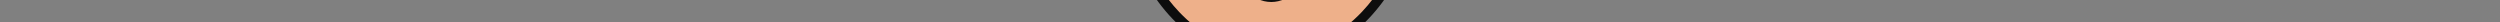 <?xml version="1.0" encoding="UTF-8"?>
<svg class="person" viewBox="0 70 224.88 2">
<rect x="0" y="70" width="224.88" height="2" fill="#808080" stroke="none"/>
<defs>
<clipPath id="clip1">
  <path d="M 115 185 L 132 185 L 132 202.453 L 115 202.453 Z M 115 185 "/>
</clipPath>
<clipPath id="clip2">
  <path d="M 97 185 L 113 185 L 113 202.453 L 97 202.453 Z M 97 185 "/>
</clipPath>
</defs>
<g id="surface1">
<path style=" stroke:none;fill-rule:evenodd;fill:rgb(78.04%,21.57%,63.919%);fill-opacity:1;" d="M 143.289 97.578 C 143.008 97.121 139.547 91.863 137.195 87.891 C 135.75 85.449 134.973 83.523 134.867 83.414 C 134.188 82.738 130.605 80.406 130.605 80.406 C 130.629 80.379 123.227 76.602 122.586 76.281 C 120.109 80.555 117.434 83.629 114.207 86.738 C 110.977 83.629 107.809 80.645 105.824 76.281 C 104.473 76.898 95.258 80.844 94.164 82.645 C 93.117 84.367 91.008 88.824 91.008 88.824 C 91.008 88.824 91.949 89.992 91.797 91.102 C 91.645 92.207 90.504 93.434 90.504 93.434 L 90.297 99.547 C 92.309 100.977 93.387 102.652 94.512 104.797 L 93.566 106.867 L 95.426 107.402 L 98.223 99.547 C 98.281 99.836 99.906 104.406 100.598 107.098 C 100.895 108.535 99.902 118.258 98.816 121.758 C 97.305 125.984 95.934 129.254 95.66 133.809 L 97.297 134.945 C 97.297 134.945 96.871 141.871 97.238 145.27 C 97.605 148.672 98.406 153.281 98.652 154.551 C 98.898 155.82 99.227 157.664 98.734 159.469 C 98.242 161.273 97.094 166.23 97.871 169.059 C 98.652 171.887 100.332 177.012 100.742 178.816 C 101.25 181.055 102.016 183.656 102.137 186.152 C 102.137 186.152 104.492 187.441 107.383 187.137 C 110.27 186.828 111.973 185.742 112.098 185.168 C 112.098 185.168 111.973 174.758 111.77 168.484 C 111.562 162.215 112.055 152.379 112.711 147.336 C 112.797 146.68 113.785 140.195 114.207 139.824 C 114.625 140.195 115.613 146.68 115.699 147.336 C 116.355 152.379 116.848 162.215 116.641 168.484 C 116.438 174.758 116.312 185.168 116.312 185.168 C 116.438 185.742 118.141 186.828 121.027 187.137 C 123.918 187.441 126.273 186.152 126.273 186.152 L 126.316 185.789 C 126.316 185.789 127.258 180.617 127.668 178.816 C 128.078 177.012 129.758 171.887 130.539 169.059 C 131.316 166.23 130.168 161.273 129.676 159.469 C 129.184 157.664 129.512 155.82 129.758 154.551 C 130.004 153.281 131.031 146.598 131.398 143.195 C 131.566 141.664 131.523 139.84 131.43 138.297 C 130.641 138.52 127.43 137.887 126.629 137.535 C 125.992 137.551 125.898 138.094 125.281 138.234 C 124.422 138.43 123.023 138.32 123.027 137.051 C 121.188 136.848 118.73 136.59 116.957 136.281 C 116.23 136.156 115.707 136.195 115.449 135.398 C 115.336 135.055 115.449 134.602 115.484 134.258 C 116.02 128.996 116.871 121.98 117.531 116.922 C 117.555 116.406 117.992 116.055 118.438 116.039 C 118.559 116.031 128.402 117.281 128.652 117.355 C 127.98 113.941 127.379 110.828 127.773 107.406 C 127.844 106.781 130.121 100.641 130.344 98.059 L 132.793 103.828 C 136.5 103.508 140.68 101.668 143.289 97.578 "/>
<path style=" stroke:none;fill-rule:evenodd;fill:rgb(96.86%,59.999%,81.96%);fill-opacity:1;" d="M 122.07 77.367 C 122.07 77.367 130.953 81.91 132.219 82.98 C 133.082 83.711 133.938 84.648 134.352 85.73 C 135.379 88.395 142.617 98.695 142.617 98.695 L 143.453 97.578 L 136.402 86.68 C 136.402 86.68 135.227 83.422 133.277 81.934 C 132.719 81.469 122.832 76.391 122.832 76.391 L 122.07 77.367 "/>
<path style=" stroke:none;fill-rule:evenodd;fill:rgb(96.86%,59.999%,81.96%);fill-opacity:1;" d="M 106.391 77.43 C 106.391 77.43 98.277 81.516 97.93 81.66 C 97.254 81.945 96.172 82.5 95.66 83.312 C 94.879 84.543 91.93 91.469 91.93 91.469 L 91.504 88.574 L 94.512 82.172 L 105.824 76.281 L 106.391 77.43 "/>
<path style=" stroke:none;fill-rule:evenodd;fill:rgb(59.61%,70.979%,78.429%);fill-opacity:1;" d="M 103.406 186.672 C 103.406 186.672 105.457 187.488 107.383 187.137 C 109.309 186.785 110.855 186.059 110.855 186.059 C 110.855 186.059 111.719 189.895 112.18 193.344 C 112.641 196.797 112.238 200.477 107.566 201.461 C 102.895 202.445 94.969 201.461 98.363 196.297 C 98.363 196.297 101.387 192.547 102.094 190.918 C 102.801 189.285 103.406 186.672 103.406 186.672 "/>
<path style=" stroke:none;fill-rule:evenodd;fill:rgb(59.61%,70.979%,78.429%);fill-opacity:1;" d="M 124.922 186.672 C 124.922 186.672 122.871 187.488 120.945 187.137 C 119.02 186.785 117.473 186.059 117.473 186.059 C 117.473 186.059 116.609 189.895 116.148 193.344 C 115.691 196.797 116.09 200.477 120.762 201.461 C 125.434 202.445 133.359 201.461 129.969 196.297 C 129.969 196.297 126.941 192.547 126.234 190.918 C 125.527 189.285 124.922 186.672 124.922 186.672 "/>
<path style=" stroke:none;fill-rule:evenodd;fill:rgb(93.329%,69.019%,54.12%);fill-opacity:1;" d="M 119.379 74.312 L 122.691 76.441 C 122.691 76.441 117.281 84.691 114.145 86.68 C 114.145 86.68 107.805 80.801 105.824 76.281 L 109.043 74.129 C 109.043 74.129 111.871 75.543 114.145 75.422 C 116.422 75.297 119.379 74.312 119.379 74.312 "/>
<path style=" stroke:none;fill-rule:evenodd;fill:rgb(93.329%,69.019%,54.12%);fill-opacity:1;" d="M 113.418 75.41 C 113.418 75.41 120.031 75.781 123.383 70.809 L 126.996 64.414 C 126.996 64.414 129.891 62.699 130.605 59.93 C 131.32 57.16 131.277 53.668 128.43 56.109 C 128.43 56.109 126.789 53.203 124.523 51.676 C 122.262 50.152 116.477 47.977 114.531 45.598 C 112.59 43.223 110.535 39.453 110.535 39.453 C 110.535 39.453 109.27 42.652 107.094 45.273 C 104.922 47.898 101.734 52.078 101.234 53.43 C 100.734 54.785 100.48 56.258 100.48 56.258 C 100.48 56.258 99.145 54.684 97.793 55.656 C 96.438 56.629 97.496 61.875 101.578 64.375 C 101.578 64.375 103.012 73.578 113.418 75.41 "/>
<path style=" stroke:none;fill-rule:evenodd;fill:rgb(24.309%,19.22%,17.65%);fill-opacity:1;" d="M 100.531 55.984 C 100.531 55.984 101.516 52.633 102.73 50.953 C 103.945 49.277 106.871 45.711 107.703 44.496 C 108.531 43.285 110.703 39.453 110.703 39.453 C 110.703 39.453 112.211 43.91 115.02 46 C 117.824 48.09 122.16 50.301 123.219 50.906 C 124.277 51.516 127.562 55.094 127.562 55.094 L 128.008 56.484 C 128.008 56.484 128.871 55.156 129.641 55.273 C 130.41 55.395 130.746 55.273 130.746 55.273 L 130.992 53.035 C 130.992 53.035 131.801 46.832 129.699 43.266 C 127.602 39.699 127.762 39.93 127.07 37.879 C 126.379 35.824 125.215 29.434 119.863 25.988 C 114.516 22.547 110.426 27.578 109.441 29.957 C 109.441 29.957 106.062 26.328 101.695 29.371 C 97.328 32.414 97.605 41.113 98.191 44.125 C 98.191 44.125 97.203 48.613 97.234 50.859 C 97.27 53.102 97.82 55.746 97.82 55.746 C 97.82 55.746 98.496 54.867 99.207 55.273 C 99.91 55.684 100.48 56.625 100.48 56.625 L 100.531 55.984 "/>
<path style=" stroke:none;fill-rule:evenodd;fill:rgb(75.69%,80.389%,82.75%);fill-opacity:1;" d="M 123 97.105 L 123.594 97.383 L 122.383 100.742 L 122.281 102.391 C 122.281 102.391 121.688 104.625 120.695 105.211 C 119.699 105.793 118.438 105.508 118.09 104.41 C 117.742 103.312 117.539 101.871 117.988 100.781 C 118.438 99.695 119.668 98.41 120.305 98.387 C 120.941 98.363 121.176 98.609 121.379 98.805 C 121.586 99 122.004 99.555 122.004 99.555 L 123 97.105 "/>
<path style=" stroke:none;fill-rule:evenodd;fill:rgb(29.41%,34.509%,38.82%);fill-opacity:1;" d="M 123.121 96.562 L 122.883 97.105 L 123.551 97.301 C 123.551 97.301 124.219 95.453 124.395 94.625 C 124.566 93.793 125.336 90.484 125.441 88.992 C 125.551 87.504 125.566 83.477 125.352 81.984 C 125.137 80.492 124.75 78.434 124.75 78.434 C 124.75 78.434 124.258 76.805 124.246 76.867 C 124.23 76.926 123.77 77.234 123.77 77.234 L 124.781 82.109 C 124.781 82.109 124.859 85.289 124.812 87.18 C 124.766 89.07 123.969 94.508 123.121 96.562 "/>
<path style=" stroke:none;fill-rule:evenodd;fill:rgb(75.69%,80.389%,82.75%);fill-opacity:1;" d="M 107.219 92.031 L 106.656 92.758 C 106.656 92.758 108.039 94.797 108.613 96.102 C 109.188 97.402 109.762 100.281 109.719 101.758 C 109.68 103.23 109.176 105.23 109.176 105.23 L 109.055 105.727 L 108.664 106.891 L 107.402 106.664 L 107.289 107.52 L 109.176 107.832 C 109.176 107.832 109.473 107.281 109.68 106.707 C 109.883 106.133 110.262 105.027 110.395 104.082 C 110.527 103.141 110.691 100.945 110.438 99.547 C 110.18 98.148 109.738 96.211 108.797 94.48 C 107.855 92.75 107.219 92.031 107.219 92.031 "/>
<path style=" stroke:none;fill-rule:evenodd;fill:rgb(75.69%,80.389%,82.75%);fill-opacity:1;" d="M 111.062 105.289 L 111.695 105.918 L 110.363 107.34 L 109.441 106.84 C 109.441 106.84 106.973 105.105 106.051 103.969 C 105.129 102.832 103.734 100.793 103.016 98.609 C 102.301 96.43 102.402 93.621 102.402 93.621 L 103.191 93.793 C 103.191 93.793 103.289 96.02 103.707 97.617 C 104.125 99.215 105.086 101.562 106.305 103.016 C 107.527 104.473 109.094 105.504 109.094 105.504 L 110.098 106.246 L 111.062 105.289 "/>
<path style=" stroke:none;fill-rule:evenodd;fill:rgb(29.41%,34.509%,38.82%);fill-opacity:1;" d="M 111.695 105.918 L 111.062 105.289 C 111.062 105.289 111.215 105.148 111.246 104.941 C 111.277 104.738 111.285 104.594 111.379 104.473 C 111.473 104.348 111.75 104.258 112.023 104.391 C 112.301 104.523 112.527 104.617 112.66 104.883 C 112.793 105.148 112.969 105.254 112.875 105.363 C 112.781 105.477 112.125 105.727 112.125 105.727 L 111.695 105.918 "/>
<path style=" stroke:none;fill-rule:evenodd;fill:rgb(29.41%,34.509%,38.82%);fill-opacity:1;" d="M 107.402 106.664 L 107.289 107.52 L 106.727 107.691 L 106.129 107.832 C 106.129 107.832 105.969 108 105.906 107.559 C 105.844 107.117 106.004 106.574 106.129 106.398 C 106.254 106.223 106.398 106.113 106.5 106.145 C 106.605 106.172 106.984 106.324 106.984 106.324 C 106.984 106.324 107.242 106.637 107.402 106.664 "/>
<path style=" stroke:none;fill-rule:evenodd;fill:rgb(29.41%,34.509%,38.82%);fill-opacity:1;" d="M 106.574 92.727 C 106.574 92.727 106.902 92.691 106.941 92.512 C 106.984 92.336 107.137 92.031 107.137 92.031 C 107.137 92.031 107.188 91.887 106.758 91.406 C 106.328 90.926 105.547 90.34 105.281 90.258 C 105.016 90.176 104.207 90.035 104.207 90.035 C 104.207 90.035 104.094 88.465 103.941 87.309 C 103.785 86.148 103.898 82.727 104.062 81.445 C 104.227 80.164 104.809 78.34 104.809 78.34 L 105.824 76.566 C 105.824 76.566 105.512 76.441 105.406 76.441 C 105.301 76.441 104.688 76.898 104.688 76.898 C 104.688 76.898 103.734 79.211 103.457 80.801 C 103.18 82.391 102.988 86.047 103.121 87.758 C 103.254 89.469 103.344 90.32 103.344 90.32 C 103.344 90.32 102.27 91.57 102.277 92.484 C 102.289 93.395 102.277 93.516 102.277 93.516 C 102.277 93.516 103.359 93.973 103.367 93.621 C 103.375 93.273 103.293 92.195 103.559 91.766 C 103.828 91.336 103.816 91.234 104.184 91.129 C 104.555 91.027 105.242 91.387 105.609 91.734 C 105.98 92.082 106.574 92.727 106.574 92.727 "/>
<path style=" stroke:none;fill-rule:evenodd;fill:rgb(93.329%,69.019%,54.12%);fill-opacity:1;" d="M 141.66 99.934 C 141.66 99.934 140.184 101.707 138.273 102.492 C 136.363 103.277 134.062 103.828 134.062 103.828 L 136.242 110.766 C 136.242 110.766 134.547 116.047 134.062 118.051 C 133.574 120.059 131.73 126.516 131.73 126.516 C 131.73 126.516 129.043 126.727 128.418 126.516 C 127.793 126.297 126.75 125.938 126.012 126.609 C 125.273 127.281 123.828 127.957 123.828 127.957 L 121.43 128.543 C 121.43 128.543 120.723 129.25 121.277 129.926 C 121.832 130.602 122.629 130.879 123.09 130.848 C 123.551 130.816 126.441 130.172 126.441 130.172 C 126.441 130.172 125.297 133.094 124.965 133.43 C 124.629 133.77 123.211 136.145 123.156 136.809 C 123.098 137.473 123.781 138.488 124.414 138.316 C 125.051 138.148 126.512 137.527 126.512 137.527 C 126.512 137.527 132.535 139.23 133.227 137.527 C 133.914 135.828 135.941 130.109 136.711 128.664 C 137.48 127.219 145.531 115.785 145.164 112.496 C 144.797 109.207 141.66 99.934 141.66 99.934 "/>
<path style=" stroke:none;fill-rule:evenodd;fill:rgb(83.919%,57.249%,29.799%);fill-opacity:1;" d="M 133.902 119.078 L 132.488 118.941 C 132.488 118.941 132.734 118.008 132.223 117.754 C 131.711 117.496 118.266 116.062 118.266 116.062 C 118.266 116.062 117.609 115.906 117.426 117.059 C 117.242 118.215 115.293 134.281 115.293 134.344 C 115.293 134.402 114.918 136.137 116.23 136.309 C 117.543 136.48 123.164 137.09 123.164 137.09 C 123.164 137.09 123.203 136.086 124.129 134.793 C 125.051 133.504 126.605 130.266 126.484 130.078 C 126.359 129.895 123.941 130.488 123.328 130.672 C 122.711 130.859 121.277 129.957 121.258 129.648 C 121.238 129.344 121.031 128.707 121.523 128.48 C 122.016 128.254 123.27 128.18 123.715 127.984 C 124.164 127.793 125.961 126.551 126.469 126.328 C 126.977 126.102 127.551 126.062 127.918 126.125 C 128.285 126.188 131.781 126.332 131.781 126.332 L 133.902 119.078 "/>
<path style=" stroke:none;fill-rule:evenodd;fill:rgb(83.919%,57.249%,29.799%);fill-opacity:1;" d="M 142.184 120.078 C 142.184 120.078 144.5 120.387 144.766 120.836 C 145.031 121.289 145.148 121.699 145.07 122.461 C 144.969 123.312 143.062 138.336 143.062 138.336 C 143.062 138.336 143.027 139.168 142.277 139.242 C 141.527 139.316 132.434 138.137 132.434 138.137 C 132.434 138.137 134.477 134.191 135.074 132.641 C 135.672 131.086 135.871 129.996 136.199 129.344 C 136.527 128.688 142.184 120.078 142.184 120.078 "/>
<path style=" stroke:none;fill-rule:evenodd;fill:rgb(73.329%,46.669%,22.35%);fill-opacity:1;" d="M 132.285 119.078 L 129.98 126.25 C 129.98 126.25 131.605 127.004 131.73 126.516 C 131.852 126.023 133.902 119.402 133.902 119.402 L 132.285 119.078 "/>
<path style=" stroke:none;fill-rule:evenodd;fill:rgb(73.329%,46.669%,22.35%);fill-opacity:1;" d="M 121.34 130.508 C 121.34 130.508 121.648 132.355 122.816 132.324 C 123.984 132.293 123.828 132.324 123.828 132.324 C 123.828 132.324 121.73 135.266 121.43 136.867 L 123.121 136.965 C 123.121 136.965 124.266 134.758 124.957 133.438 C 125.652 132.113 126.258 130.539 126.352 130.355 C 126.441 130.172 126.629 130.297 126.441 130.172 C 126.254 130.047 124.219 130.5 123.93 130.707 C 123.645 130.91 121.34 130.508 121.34 130.508 "/>
<path style=" stroke:none;fill-rule:evenodd;fill:rgb(93.329%,69.019%,54.12%);fill-opacity:1;" d="M 90.297 99.547 C 90.297 99.547 92.203 100.492 93.027 102.055 C 93.848 103.621 94.512 104.797 94.512 104.797 C 94.512 104.797 90.414 112.34 88.723 114.031 C 87.031 115.723 85.465 117.812 84.418 117.414 C 83.375 117.016 81.805 116.645 80.484 110.773 C 79.164 104.902 80.883 93.039 81.469 91.809 C 82.051 90.578 82.609 90.234 83.16 89.805 C 83.711 89.379 83.891 89 83.902 88.992 C 83.918 88.988 83.988 83.293 83.988 83.293 C 83.988 83.293 83.957 81.922 85.281 81.562 C 86.602 81.199 87.461 80.984 87.906 82.152 C 88.352 83.32 88.016 87.594 88.016 87.594 L 90.297 88.516 C 90.297 88.516 91.531 88.883 91.582 89.41 C 91.629 89.938 91.848 90.961 91.773 91.234 C 91.699 91.508 90.691 93.219 90.691 93.219 C 90.691 93.219 90.395 97.777 90.344 98.234 C 90.289 98.691 90.297 99.547 90.297 99.547 "/>
<path style=" stroke:none;fill-rule:evenodd;fill:rgb(96.86%,59.999%,81.96%);fill-opacity:1;" d="M 129.684 138.227 C 129.738 140.875 129.699 147.004 128.531 153.629 C 128.531 153.629 127.363 157.379 128.227 160.637 C 129.086 163.895 129.457 167.234 129.086 169.375 C 128.719 171.52 125.145 180.031 124.965 186.473 L 126.273 186.152 C 126.273 186.152 127.035 179.246 128.605 175.5 C 130.18 171.758 130.883 168.387 130.789 167.309 C 130.691 166.23 129.332 159.836 129.395 157.07 C 129.457 154.305 131.289 145.062 131.398 143.195 C 131.461 142.121 131.355 139.969 131.258 138.34 C 130.746 138.438 130.207 138.363 129.684 138.227 "/>
<path style=" stroke:none;fill-rule:evenodd;fill:rgb(96.86%,59.999%,81.96%);fill-opacity:1;" d="M 98.637 136.844 C 98.637 136.844 98.184 144.793 99.742 153.629 C 99.742 153.629 100.91 157.379 100.051 160.637 C 99.191 163.895 98.82 167.234 99.191 169.375 C 99.559 171.52 103.133 180.031 103.312 186.473 L 102 186.152 C 102 186.152 101.242 179.246 99.668 175.5 C 98.098 171.758 97.391 168.387 97.488 167.309 C 97.582 166.23 98.941 159.836 98.883 157.07 C 98.82 154.305 96.984 145.062 96.879 143.195 C 96.77 141.332 97.16 136.227 97.16 136.227 L 98.637 136.844 "/>
<path style=" stroke:none;fill-rule:evenodd;fill:rgb(45.099%,36.859%,32.549%);fill-opacity:1;" d="M 98.684 55.18 C 98.684 55.18 95.766 36.199 112.18 32.262 C 112.18 32.262 103.941 31.461 98.684 42.652 C 98.684 42.652 95.945 47.629 97.82 55.746 L 98.684 55.18 "/>
<path style=" stroke:none;fill-rule:evenodd;fill:rgb(45.099%,36.859%,32.549%);fill-opacity:1;" d="M 111.227 35.117 C 111.227 35.117 110.57 41.559 105.777 46.898 C 100.988 52.242 100.43 55.836 100.43 55.836 L 100.238 55.586 C 100.238 55.586 99.758 52.691 102.914 48.637 C 106.07 44.578 109.457 41.605 111.227 35.117 "/>
<path style=" stroke:none;fill-rule:evenodd;fill:rgb(45.099%,36.859%,32.549%);fill-opacity:1;" d="M 110.211 34.246 C 110.211 34.246 101.156 41.508 99.758 51.258 C 99.758 51.258 99.074 41.902 110.211 34.246 "/>
<path style=" stroke:none;fill-rule:evenodd;fill:rgb(45.099%,36.859%,32.549%);fill-opacity:1;" d="M 99.23 41.547 C 99.23 41.547 98.77 38.766 100.211 33.879 C 101.656 28.992 105.348 28.434 105.348 28.434 C 105.348 28.434 103.145 27.598 101.098 29.844 C 99.055 32.094 98.246 35.773 98.246 35.773 L 97.875 39.453 L 98.258 43.629 L 99.23 41.547 "/>
<path style=" stroke:none;fill-rule:evenodd;fill:rgb(45.099%,36.859%,32.549%);fill-opacity:1;" d="M 117.867 32.633 C 117.867 32.633 132.262 37.836 129.445 55.273 L 130.746 55.273 C 130.746 55.273 135.117 38.234 117.867 32.633 "/>
<path style=" stroke:none;fill-rule:evenodd;fill:rgb(45.099%,36.859%,32.549%);fill-opacity:1;" d="M 112.18 35.641 C 112.18 35.641 113.734 42.156 119.258 45.598 C 124.781 49.043 127.746 52.363 127.746 52.363 C 127.746 52.363 125.977 49.625 120.418 45.477 C 114.859 41.328 112.734 37.73 112.18 35.641 "/>
<path style=" stroke:none;fill-rule:evenodd;fill:rgb(45.099%,36.859%,32.549%);fill-opacity:1;" d="M 115.457 33.922 C 115.457 33.922 126.91 36.91 128.52 51.676 C 128.52 51.676 122.988 42.836 116.723 38.039 C 116.723 38.039 122.969 41.422 127.562 48.984 C 127.562 48.984 123.844 36.934 115.457 33.922 "/>
<path style=" stroke:none;fill-rule:evenodd;fill:rgb(45.099%,36.859%,32.549%);fill-opacity:1;" d="M 109.352 32.25 C 109.352 32.25 109.516 26.789 115.457 25.25 C 115.457 25.25 118.793 24.965 120.992 27.426 C 120.992 27.426 112.031 23 110.52 32.25 L 109.352 32.25 "/>
<path style=" stroke:none;fill-rule:evenodd;fill:rgb(45.099%,36.859%,32.549%);fill-opacity:1;" d="M 114.762 29.188 C 114.762 29.188 119.863 26.973 125.152 34.719 C 125.152 34.719 121.043 25.527 114.762 29.188 "/>
<path style=" stroke:none;fill-rule:evenodd;fill:rgb(45.099%,36.859%,32.549%);fill-opacity:1;" d="M 106.203 30.168 C 106.203 30.168 101.82 30.047 100.48 37.117 C 100.48 37.117 100.656 29.371 106.203 30.168 "/>
<path style=" stroke:none;fill-rule:evenodd;fill:rgb(70.589%,45.49%,35.289%);fill-opacity:1;" d="M 100.828 56.828 C 100.828 56.828 102.629 51.793 105.824 49.289 C 109.023 46.789 111.082 42.816 111.445 41.586 L 110.535 39.453 C 110.535 39.453 107.734 45.148 105.281 47.648 C 102.832 50.152 100.5 52.395 100.828 56.828 "/>
<path style=" stroke:none;fill-rule:evenodd;fill:rgb(70.589%,45.49%,35.289%);fill-opacity:1;" d="M 109.68 43.266 C 109.68 43.266 111.484 46.25 115.133 48.141 C 118.777 50.027 125.652 52.105 127.262 55.016 C 127.262 55.016 125.414 51.836 120.992 49.578 C 116.566 47.316 113.543 45.008 112.262 42.754 C 110.98 40.5 110.535 39.453 110.535 39.453 L 109.68 43.266 "/>
<path style=" stroke:none;fill-rule:evenodd;fill:rgb(70.589%,45.49%,35.289%);fill-opacity:1;" d="M 120.965 75.648 C 116.949 78.352 111.41 78.352 107.395 75.648 L 109.281 74.129 C 114.133 75.957 114.223 75.957 119.074 74.129 L 120.965 75.648 "/>
<path style=" stroke:none;fill-rule:evenodd;fill:rgb(61.179%,9.409%,47.449%);fill-opacity:1;" d="M 107.195 106.59 C 107.406 106.723 107.621 106.719 107.859 106.73 C 108.125 106.746 108.406 106.758 108.648 106.867 C 108.707 106.676 108.785 106.492 108.867 106.312 C 108.691 106.234 108.531 106.129 108.387 106.004 C 108.031 106.094 107.672 106.203 107.305 106.324 C 107.195 106.363 107.082 106.395 106.969 106.426 C 107.055 106.477 107.133 106.547 107.195 106.59 "/>
<path style=" stroke:none;fill-rule:evenodd;fill:rgb(61.179%,9.409%,47.449%);fill-opacity:1;" d="M 112.527 105.586 C 112.254 105.625 112.016 105.801 111.766 105.895 C 111.312 106.367 110.82 106.82 110.34 107.32 C 110.129 107.258 109.98 107.094 109.617 107 C 109.551 106.98 109.332 107.629 109.176 107.809 C 108.879 107.871 107.969 107.586 107.379 107.613 C 106.941 107.668 106.34 107.918 105.977 107.703 C 105.637 107.508 105.82 106.945 105.945 106.605 C 104.23 106.766 102.121 106.367 100.277 105.422 C 101.289 108.398 100.703 111.582 100.324 114.566 C 100.324 114.566 103.301 109.422 112.953 109.422 L 115.312 109.422 C 124.965 109.422 127.941 114.566 127.941 114.566 C 127.434 110.547 127.207 107.43 128.418 105.184 C 125.969 106.598 122.914 106.988 120.965 106.324 C 118.004 105.32 115.312 105.383 115.312 105.383 L 112.953 105.383 C 112.926 105.43 112.609 105.57 112.527 105.586 "/>
<path style=" stroke:none;fill-rule:evenodd;fill:rgb(61.179%,9.409%,47.449%);fill-opacity:1;" d="M 110.918 105.516 C 110.602 105.555 110.258 105.602 109.891 105.668 C 109.891 105.688 109.887 105.711 109.879 105.73 C 109.836 105.84 109.805 105.957 109.777 106.078 C 110.238 106.289 110.586 105.891 110.918 105.516 "/>
<path style=" stroke:none;fill-rule:evenodd;fill:rgb(70.589%,45.49%,35.289%);fill-opacity:1;" d="M 113.434 63.289 L 113.547 63.352 C 113.547 63.352 113.812 63.652 114.191 63.691 C 114.57 63.727 114.922 63.48 115.02 63.352 L 115.129 63.289 C 115.281 63.219 115.723 62.988 115.719 63.289 C 115.523 63.457 115.207 63.66 114.988 63.852 C 114.77 64.043 114.516 64.246 114.258 64.25 C 114.02 64.254 113.816 64.027 113.562 63.871 C 113.266 63.688 112.891 63.352 112.848 63.289 C 112.633 62.977 113.414 63.281 113.434 63.289 "/>
<path style=" stroke:none;fill-rule:evenodd;fill:rgb(5.099%,5.099%,5.099%);fill-opacity:1;" d="M 115.668 63 C 115.84 62.977 115.793 63.199 115.719 63.289 C 115.719 63.289 115.555 63.199 115.129 63.289 C 115.129 63.289 115.492 63.027 115.668 63 "/>
<path style=" stroke:none;fill-rule:evenodd;fill:rgb(5.099%,5.099%,5.099%);fill-opacity:1;" d="M 113.547 63.352 C 113.957 63.684 114.609 63.684 115.02 63.352 C 114.738 64.07 113.824 64.07 113.547 63.352 "/>
<path style=" stroke:none;fill-rule:evenodd;fill:rgb(5.099%,5.099%,5.099%);fill-opacity:1;" d="M 112.848 63.289 C 112.773 63.199 112.723 62.977 112.898 63 C 113.074 63.027 113.434 63.289 113.434 63.289 C 113.012 63.199 112.848 63.289 112.848 63.289 "/>
<path style=" stroke:none;fill-rule:evenodd;fill:rgb(61.179%,9.409%,47.449%);fill-opacity:1;" d="M 108.414 163.129 C 107.672 163.555 106.32 164.148 105.883 164.266 C 105.266 164.43 101.332 162.461 101.332 162.461 C 101.332 162.461 103.668 165.664 104.734 165.93 C 105.473 166.109 107.277 165.75 108.328 165.473 C 108.098 172.43 108.09 179.855 108.594 186.512 C 108.594 186.512 111.957 186.277 112.074 184.676 C 112.195 183.078 111.582 168.977 111.617 165.535 C 111.656 162.094 111.91 151.227 112.57 147.637 C 113.102 144.734 113.812 141.293 114.066 140.074 L 114.242 140.078 C 114.496 141.293 115.203 144.734 115.738 147.637 C 116.398 151.227 116.652 162.094 116.691 165.535 C 116.727 168.977 116.113 183.078 116.23 184.676 C 116.352 186.277 119.715 186.512 119.715 186.512 C 120.215 179.855 120.211 172.43 119.98 165.473 C 121.031 165.75 122.836 166.109 123.574 165.93 C 124.641 165.664 126.977 162.461 126.977 162.461 C 126.977 162.461 123.039 164.43 122.426 164.266 C 121.988 164.148 120.637 163.555 119.895 163.129 C 119.445 152.102 118.488 142.664 118.203 139.996 C 121.215 139.816 125.352 139.305 128.77 137.914 C 128.07 137.887 127.402 137.891 126.793 137.488 C 126.633 137.383 126.008 137.766 125.812 137.852 C 124.965 138.234 123.297 138.379 123.16 137.168 C 114.145 138.414 105.5 138.465 97.082 134.68 L 97.082 136.688 C 100.777 139.035 106.336 139.777 110.105 140 C 109.82 142.664 108.863 152.102 108.414 163.129 "/>
<path style=" stroke:none;fill-rule:evenodd;fill:rgb(41.959%,52.55%,56.47%);fill-opacity:1;" d="M 117.25 187.648 C 117.25 187.648 121.059 190.059 125.285 188.09 C 125.285 188.09 125.004 186.273 124.965 186.473 C 124.922 186.672 121.992 187.293 121.27 187.184 C 120.543 187.074 117.449 186.16 117.449 186.16 L 117.25 187.648 "/>
<path style=" stroke:none;fill-rule:evenodd;fill:rgb(41.959%,52.55%,56.47%);fill-opacity:1;" d="M 111.168 187.648 C 111.168 187.648 107.363 190.059 103.133 188.09 C 103.133 188.09 103.414 186.273 103.457 186.473 C 103.496 186.672 106.426 187.293 107.152 187.184 C 107.875 187.074 110.969 186.16 110.969 186.16 L 111.168 187.648 "/>
<path style=" stroke:none;fill-rule:evenodd;fill:rgb(96.86%,59.999%,81.96%);fill-opacity:1;" d="M 127.211 88.301 C 127.211 88.301 128.996 96.152 129.023 97.578 C 129.055 99 127.426 104.875 126.996 105.32 C 126.566 105.762 125.75 106.277 125.75 106.277 C 125.75 106.277 127.453 105.691 127.816 105.504 C 128.18 105.32 130.281 99 130.316 97.863 C 130.348 96.727 128.316 90.086 127.211 88.301 "/>
<path style=" stroke:none;fill-rule:evenodd;fill:rgb(96.86%,59.999%,81.96%);fill-opacity:1;" d="M 101.16 88.301 C 101.16 88.301 99.379 96.152 99.348 97.578 C 99.316 99 100.945 104.875 101.375 105.32 C 101.809 105.762 102.625 106.277 102.625 106.277 C 102.625 106.277 100.918 105.691 100.555 105.504 C 100.191 105.32 98.09 99 98.059 97.863 C 98.027 96.727 100.055 90.086 101.16 88.301 "/>
<path style=" stroke:none;fill-rule:evenodd;fill:rgb(61.179%,9.409%,47.449%);fill-opacity:1;" d="M 127.648 88.965 C 127.648 88.965 133.453 96.363 136.711 102.922 L 133.227 103.789 L 130.316 98.387 C 130.316 98.387 128.238 89.918 127.648 88.965 "/>
<path style=" stroke:none;fill-rule:evenodd;fill:rgb(61.179%,9.409%,47.449%);fill-opacity:1;" d="M 100.438 89.859 C 100.438 89.859 95.516 96.492 92.871 101.789 L 94.645 105.113 L 93.258 107.34 L 95.141 107.527 L 98.223 99.547 C 98.223 99.547 97.832 97.477 98.059 96.809 C 98.285 96.141 100.438 89.859 100.438 89.859 "/>
<path style=" stroke:none;fill-rule:evenodd;fill:rgb(70.589%,45.49%,35.289%);fill-opacity:1;" d="M 134.723 105.363 C 134.723 105.363 139.859 104.469 142.188 101.535 L 141.66 99.934 C 141.66 99.934 138.578 102.297 137.738 102.703 C 136.895 103.105 134.062 103.828 134.062 103.828 L 134.723 105.363 "/>
<path style=" stroke:none;fill-rule:evenodd;fill:rgb(70.589%,45.49%,35.289%);fill-opacity:1;" d="M 90.004 101.551 C 90.004 101.551 91.266 102.141 92.008 103.402 L 90.18 106.594 C 90.18 106.594 87.77 113.398 85.852 114.258 C 83.938 115.117 80.98 111.609 80.492 108.855 C 80.492 108.855 81.098 117.938 84.137 117.309 C 87.176 116.676 89.699 113.383 90.691 111.832 C 91.684 110.281 94.645 105.113 94.645 105.113 C 94.645 105.113 92.641 100.469 90.297 99.902 L 90.004 101.551 "/>
<path style=" stroke:none;fill-rule:evenodd;fill:rgb(70.589%,45.49%,35.289%);fill-opacity:1;" d="M 88.016 93.047 C 88.016 93.047 87.871 101.137 86.969 102.922 C 86.969 102.922 89.52 103.07 89.84 101.305 C 90.16 99.539 90.512 93.301 90.504 93.434 C 90.5 93.562 88.895 92.863 88.895 92.863 L 88.016 93.047 "/>
<path style=" stroke:none;fill-rule:evenodd;fill:rgb(5.099%,5.099%,5.099%);fill-opacity:1;" d="M 119.512 74.02 C 119.559 74.34 119.516 74.641 119.379 74.945 C 121.262 76.023 123.211 77.004 125.125 78.02 C 127.07 79.047 130.445 80.836 130.562 80.898 C 132.027 81.648 134.477 83.156 135.262 85.191 C 136.402 88.129 141.84 96.059 142.891 97.578 C 142.148 98.637 138.766 102.988 133.18 103.438 C 132.762 102.43 131.34 99.059 130.082 96.887 C 130.164 97.562 130.191 98.246 130.199 98.934 C 131.379 101.285 132.484 104.012 132.5 104.051 L 132.613 104.336 L 132.922 104.316 C 139.891 103.941 143.621 98.055 143.777 97.805 L 143.926 97.562 L 143.766 97.332 C 143.699 97.238 137.262 87.969 136.066 84.883 C 135.137 82.488 132.348 80.816 130.797 80.047 C 130.039 79.625 127.316 78.27 125.574 77.32 C 123.574 76.234 121.43 75.195 119.512 74.02 "/>
<g clip-path="url(#clip1)" clip-rule="nonzero">
<path style=" stroke:none;fill-rule:evenodd;fill:rgb(5.099%,5.099%,5.099%);fill-opacity:1;" d="M 128.367 193.211 C 126.328 190.543 125.562 187.82 125.281 186.375 C 125.078 186.465 124.852 186.512 124.617 186.496 C 124.543 186.488 124.496 186.484 124.469 186.477 C 124.441 186.484 124.43 186.488 124.422 186.488 C 124.707 188.012 125.5 190.875 127.684 193.734 C 129.227 195.762 130.824 198.043 130.164 199.402 C 129.609 200.551 127.469 201.172 123.801 201.25 C 120.602 201.312 118.617 200.77 117.559 199.535 C 115.742 197.414 116.492 193.168 117.625 186.738 C 117.664 186.508 117.707 186.273 117.746 186.035 C 117.633 186.02 117.52 186.004 117.406 185.984 C 117.227 185.953 117.062 185.887 116.918 185.789 C 116.867 186.059 116.82 186.328 116.777 186.59 C 115.602 193.258 114.824 197.664 116.906 200.094 C 118.082 201.469 120.121 202.113 123.301 202.113 C 123.469 202.113 123.641 202.113 123.816 202.109 C 127.953 202.023 130.215 201.281 130.941 199.777 C 131.809 197.973 130.219 195.645 128.367 193.211 "/>
</g>
<path style=" stroke:none;fill-rule:evenodd;fill:rgb(5.099%,5.099%,5.099%);fill-opacity:1;" d="M 124.332 200.293 C 118.613 200.293 116.297 199.273 115.797 196.523 L 116.281 196.438 C 116.66 198.516 118.141 199.801 124.332 199.801 C 129.922 199.801 130.352 197.727 130.355 197.707 L 130.84 197.77 C 130.828 197.871 130.441 200.293 124.332 200.293 "/>
<path style=" stroke:none;fill-rule:evenodd;fill:rgb(5.099%,5.099%,5.099%);fill-opacity:1;" d="M 123.105 76.277 C 123.016 76.426 122.906 76.602 122.785 76.793 C 121.43 78.957 118.367 83.543 114.797 86.883 C 114.582 87.082 114.367 87.277 114.152 87.465 C 113.934 87.277 113.719 87.082 113.508 86.883 C 110.254 83.84 107.418 79.758 105.914 77.422 C 105.672 77.043 105.43 76.66 105.195 76.277 C 105.48 76.211 105.75 76.078 105.969 75.879 C 106.059 76.031 106.164 76.199 106.281 76.387 C 107.648 78.547 110.691 83.074 114.152 86.301 C 117.609 83.074 120.656 78.547 122.02 76.387 C 122.137 76.199 122.246 76.031 122.336 75.879 C 122.555 76.078 122.82 76.211 123.105 76.277 "/>
<path style=" stroke:none;fill-rule:evenodd;fill:rgb(5.099%,5.099%,5.099%);fill-opacity:1;" d="M 119.102 74.438 L 118.734 78.434 C 118.734 78.434 119.66 76.129 119.781 74.129 L 119.102 74.438 "/>
<path style=" stroke:none;fill-rule:evenodd;fill:rgb(5.099%,5.099%,5.099%);fill-opacity:1;" d="M 114.598 139.613 C 116.129 145.066 116.941 154.016 117.016 166.266 C 117.07 175.508 116.66 183.617 116.578 185.172 C 117.305 185.574 119.645 186.789 121.379 186.789 C 123.07 186.789 125.105 186.125 125.852 185.859 C 125.781 182.992 127.891 176.219 129.168 172.109 C 129.523 170.973 129.801 170.074 129.91 169.648 C 130.383 167.793 130.07 162.676 129.328 160.207 C 128.566 157.668 129.293 154.543 129.32 154.41 C 130.727 148.324 130.887 142.301 130.773 138.309 C 131.059 138.402 131.391 138.363 131.629 138.195 C 131.75 142.246 131.594 148.395 130.16 154.605 C 130.152 154.637 129.457 157.645 130.152 159.961 C 130.605 161.461 130.898 163.824 130.977 165.953 C 130.984 166.242 130.992 166.527 130.992 166.809 C 131 168.059 130.922 169.164 130.742 169.863 C 130.629 170.309 130.348 171.215 129.988 172.363 C 128.766 176.305 126.48 183.645 126.727 186.109 L 126.758 186.434 L 126.457 186.551 C 126.414 186.57 126.008 186.727 125.398 186.922 C 125.152 186.996 124.871 187.078 124.566 187.16 C 123.621 187.414 122.453 187.648 121.379 187.648 C 120.156 187.648 118.727 187.145 117.637 186.66 C 117.34 186.527 117.066 186.398 116.832 186.281 C 116.301 186.016 115.953 185.809 115.914 185.785 L 115.688 185.648 L 115.703 185.391 C 115.723 185.066 117.391 155.504 114.152 141.355 C 110.91 155.504 112.578 185.066 112.602 185.391 L 112.613 185.648 L 112.391 185.785 C 112.348 185.809 112 186.016 111.473 186.277 C 111.238 186.398 110.965 186.527 110.668 186.66 C 109.574 187.145 108.148 187.648 106.922 187.648 C 105.852 187.648 104.684 187.414 103.738 187.16 C 103.434 187.078 103.152 186.996 102.902 186.922 C 102.297 186.727 101.891 186.57 101.848 186.551 L 101.543 186.434 L 101.574 186.109 C 101.824 183.645 99.539 176.305 98.312 172.363 C 97.957 171.215 97.676 170.309 97.559 169.863 C 97.383 169.16 97.301 168.059 97.312 166.809 C 97.312 166.527 97.32 166.242 97.328 165.953 C 97.402 163.824 97.699 161.461 98.148 159.961 C 98.844 157.645 98.148 154.637 98.145 154.605 C 96.242 146.371 96.586 138.25 96.844 134.977 C 96.852 134.871 96.859 134.773 96.867 134.68 C 96.996 134.785 97.133 134.875 97.297 134.945 C 97.426 135.02 97.559 135.074 97.695 135.117 C 97.688 135.211 97.68 135.312 97.676 135.418 C 97.426 138.848 97.172 146.578 98.98 154.41 C 99.012 154.543 99.734 157.668 98.973 160.207 C 98.234 162.676 97.918 167.793 98.395 169.648 C 98.504 170.074 98.781 170.973 99.137 172.109 C 100.414 176.219 102.52 182.992 102.453 185.859 C 103.195 186.125 105.23 186.789 106.922 186.789 C 108.656 186.789 111 185.574 111.727 185.172 C 111.641 183.617 111.234 175.508 111.289 166.266 C 111.363 154.016 112.172 145.066 113.703 139.613 C 113.836 139.133 113.984 138.648 114.148 138.18 C 114.152 138.16 114.496 139.246 114.598 139.613 "/>
<g clip-path="url(#clip2)" clip-rule="nonzero">
<path style=" stroke:none;fill-rule:evenodd;fill:rgb(5.099%,5.099%,5.099%);fill-opacity:1;" d="M 99.938 193.211 C 101.973 190.543 102.738 187.82 103.02 186.375 C 103.227 186.465 103.449 186.512 103.684 186.496 C 103.762 186.488 103.809 186.484 103.836 186.477 C 103.863 186.484 103.871 186.488 103.879 186.488 C 103.598 188.012 102.801 190.875 100.621 193.734 C 99.074 195.762 97.48 198.043 98.137 199.402 C 98.691 200.551 100.832 201.172 104.504 201.25 C 107.703 201.312 109.684 200.77 110.742 199.535 C 112.562 197.414 111.812 193.168 110.68 186.738 C 110.641 186.508 110.598 186.273 110.555 186.035 C 110.672 186.02 110.785 186.004 110.898 185.984 C 111.078 185.953 111.242 185.887 111.387 185.789 C 111.434 186.059 111.48 186.328 111.527 186.59 C 112.703 193.258 113.48 197.664 111.398 200.094 C 110.219 201.469 108.18 202.113 105.004 202.113 C 104.832 202.113 104.66 202.113 104.488 202.109 C 100.352 202.023 98.09 201.281 97.363 199.777 C 96.492 197.973 98.086 195.645 99.938 193.211 "/>
</g>
<path style=" stroke:none;fill-rule:evenodd;fill:rgb(5.099%,5.099%,5.099%);fill-opacity:1;" d="M 103.973 200.293 C 109.691 200.293 112.004 199.273 112.508 196.523 L 112.023 196.438 C 111.645 198.516 110.164 199.801 103.973 199.801 C 98.379 199.801 97.953 197.727 97.949 197.707 L 97.461 197.77 C 97.477 197.871 97.863 200.293 103.973 200.293 "/>
<path style=" stroke:none;fill-rule:evenodd;fill:rgb(5.099%,5.099%,5.099%);fill-opacity:1;" d="M 109.203 74.438 L 109.566 78.434 C 109.566 78.434 108.645 76.129 108.523 74.129 L 109.203 74.438 "/>
<path style=" stroke:none;fill-rule:evenodd;fill:rgb(5.099%,5.099%,5.099%);fill-opacity:1;" d="M 127.562 63.328 C 127.555 63.371 127.539 63.414 127.527 63.461 C 127.414 63.871 127.293 64.273 127.16 64.668 C 126.23 67.48 124.879 69.82 123.109 71.68 C 119.199 75.785 114.727 75.906 114.539 75.91 L 114.035 75.91 C 113.84 75.906 109.367 75.785 105.457 71.68 C 103.699 69.836 102.355 67.512 101.426 64.723 C 101.379 64.582 101.332 64.441 101.289 64.297 C 101.195 64 101.105 63.699 101.02 63.391 C 101.363 63.656 101.734 63.91 102.141 64.152 L 102.16 64.207 C 102.191 64.309 102.223 64.41 102.258 64.508 C 102.426 65.004 102.605 65.484 102.801 65.945 C 103.641 67.957 104.734 69.672 106.078 71.086 C 109.746 74.934 114 75.051 114.043 75.051 L 114.531 75.051 C 114.566 75.051 118.848 74.918 122.504 71.07 C 123.988 69.504 125.168 67.566 126.035 65.27 C 126.121 65.047 126.203 64.816 126.285 64.582 C 126.34 64.426 126.391 64.266 126.441 64.105 C 126.848 63.859 127.223 63.598 127.562 63.328 "/>
<path style=" stroke:none;fill-rule:evenodd;fill:rgb(5.099%,5.099%,5.099%);fill-opacity:1;" d="M 114.086 31.277 C 104.492 31.277 96.688 40.113 96.688 50.969 C 96.688 52.703 96.887 54.383 97.258 55.984 C 97.426 55.688 97.676 55.434 97.984 55.266 C 97.699 53.883 97.547 52.449 97.547 50.969 C 97.547 40.586 104.965 32.137 114.086 32.137 C 123.203 32.137 130.625 40.586 130.625 50.969 C 130.625 52.496 130.461 53.984 130.16 55.406 C 130.441 55.523 130.707 55.719 130.918 55.965 C 131.289 54.367 131.484 52.695 131.484 50.969 C 131.484 40.113 123.68 31.277 114.086 31.277 "/>
<path style=" stroke:none;fill-rule:evenodd;fill:rgb(5.099%,5.099%,5.099%);fill-opacity:1;" d="M 128.594 56.578 C 128.297 57.012 128 57.672 128 57.672 C 128 57.672 127.594 56.328 127.539 56.203 C 126.84 54.5 125.59 53.059 123.574 51.629 C 122.961 51.191 122.293 50.758 121.535 50.316 C 120.676 49.828 119.738 49.332 118.695 48.816 C 113.504 46.246 111.332 42.23 110.547 40.297 C 109.828 41.914 108.219 45.078 105.66 47.82 C 103.812 49.805 101.852 52.352 101.094 55.746 C 100.957 56.359 100.773 57 100.648 57.598 L 100.473 57.359 L 100.031 56.766 C 100.152 55.746 100.441 54.652 100.797 53.695 C 101.781 51.031 103.445 48.934 105.031 47.234 C 108.449 43.566 110.164 38.98 110.184 38.934 L 110.664 37.629 L 111.004 38.98 C 111.02 39.039 112.555 44.816 119.078 48.043 C 122.805 49.887 125.047 51.398 126.562 53.094 C 126.973 53.547 127.324 54.012 127.629 54.5 C 128.039 55.152 128.355 55.848 128.594 56.578 "/>
<path style=" stroke:none;fill-rule:evenodd;fill:rgb(5.099%,5.099%,5.099%);fill-opacity:1;" d="M 127.16 64.668 C 126.965 64.797 126.758 64.918 126.543 65.039 L 126.285 64.582 C 126.34 64.426 126.391 64.266 126.441 64.105 C 126.848 63.859 127.223 63.598 127.562 63.328 C 130.301 61.16 130.98 58.336 130.703 56.773 C 130.598 56.168 130.336 55.746 130.043 55.699 C 129.473 55.605 129.047 55.949 128.746 56.379 C 128.691 56.441 128.645 56.508 128.594 56.578 C 128.297 57.012 128 57.672 128 57.672 C 127.992 57.633 127.984 57.613 127.98 57.586 C 127.93 57.402 127.82 57.035 127.746 56.785 C 127.711 56.668 127.68 56.574 127.672 56.547 C 127.703 56.465 127.734 56.395 127.773 56.324 C 127.895 56.09 128.047 55.848 128.23 55.633 C 128.676 55.102 129.309 54.703 130.18 54.848 C 130.871 54.961 131.371 55.609 131.551 56.625 C 131.895 58.574 130.977 62.223 127.16 64.668 "/>
<path style=" stroke:none;fill-rule:evenodd;fill:rgb(5.099%,5.099%,5.099%);fill-opacity:1;" d="M 102.258 64.508 L 101.957 65.039 C 101.773 64.938 101.598 64.832 101.426 64.723 C 97.539 62.277 96.602 58.586 96.949 56.625 C 97.129 55.609 97.629 54.961 98.32 54.848 C 99.172 54.707 99.793 55.082 100.238 55.594 C 100.477 55.867 100.664 56.18 100.805 56.477 L 100.473 57.359 L 100.031 56.766 L 99.844 56.516 C 99.543 56.023 99.09 55.594 98.461 55.699 C 98.164 55.746 97.906 56.168 97.797 56.773 C 97.52 58.355 98.215 61.219 101.02 63.391 C 101.363 63.656 101.734 63.91 102.141 64.152 L 102.16 64.207 C 102.191 64.309 102.223 64.41 102.258 64.508 "/>
<path style=" stroke:none;fill-rule:evenodd;fill:rgb(70.589%,45.49%,35.289%);fill-opacity:1;" d="M 127.07 62.078 C 127.07 62.078 128.508 60.879 128.332 60.105 C 128.16 59.328 128.754 57.543 129.969 56.625 C 129.969 56.625 128.957 58.215 128.773 59.465 C 128.773 59.465 129.5 60.648 127.07 62.078 "/>
<path style=" stroke:none;fill-rule:evenodd;fill:rgb(70.589%,45.49%,35.289%);fill-opacity:1;" d="M 129.293 57.672 C 129.293 57.672 129.738 57.254 130.09 57.652 C 130.445 58.051 129.504 60.543 128.168 61.188 C 128.168 61.188 128.633 60.391 128.594 59.742 C 128.555 59.098 129.293 57.672 129.293 57.672 "/>
<path style=" stroke:none;fill-rule:evenodd;fill:rgb(70.589%,45.49%,35.289%);fill-opacity:1;" d="M 101.578 62.078 C 101.578 62.078 100.145 60.879 100.316 60.105 C 100.492 59.328 99.895 57.543 98.684 56.625 C 98.684 56.625 99.695 58.215 99.879 59.465 C 99.879 59.465 99.148 60.648 101.578 62.078 "/>
<path style=" stroke:none;fill-rule:evenodd;fill:rgb(70.589%,45.49%,35.289%);fill-opacity:1;" d="M 99.359 57.672 C 99.359 57.672 98.914 57.254 98.559 57.652 C 98.207 58.051 99.145 60.543 100.48 61.188 C 100.48 61.188 100.02 60.391 100.059 59.742 C 100.098 59.098 99.359 57.672 99.359 57.672 "/>
<path style=" stroke:none;fill-rule:evenodd;fill:rgb(5.099%,5.099%,5.099%);fill-opacity:1;" d="M 127.375 39.336 C 127.594 39.68 127.801 40.031 128.008 40.383 C 127.57 35.938 125.645 31.234 122.781 28.004 C 120.828 25.801 118.742 24.637 116.75 24.637 C 113.668 24.637 111.715 26.082 110.621 27.301 C 109.941 28.051 109.5 28.805 109.246 29.316 C 108.629 28.691 107.43 27.734 105.781 27.59 C 104.094 27.445 102.391 28.188 100.723 29.797 C 96.48 33.891 97.438 42.68 97.898 45.598 C 98.055 45.035 98.32 44.473 98.555 43.941 C 98.164 40.332 97.977 33.641 101.32 30.418 C 102.801 28.988 104.273 28.328 105.699 28.449 C 107.727 28.621 109.012 30.344 109.023 30.363 L 109.512 31.031 L 109.777 30.246 C 109.793 30.199 111.461 25.496 116.75 25.496 C 118.465 25.496 120.379 26.59 122.137 28.578 C 124.543 31.289 126.262 35.09 126.934 38.852 C 127.094 38.977 127.246 39.133 127.375 39.336 "/>
<path style=" stroke:none;fill-rule:evenodd;fill:rgb(5.099%,5.099%,5.099%);fill-opacity:1;" d="M 125.609 82.754 C 125.352 80.062 124.797 77.977 124.355 76.652 C 124.324 76.664 124.289 76.676 124.25 76.676 C 124.148 76.672 124.051 76.652 123.953 76.637 C 124.395 77.93 124.977 80.043 125.234 82.809 C 125.648 87.176 125.328 94.09 121.465 102.277 L 120.516 102.277 C 120.434 102.105 120.289 101.711 120.512 101.332 L 121.41 101.27 L 121.461 101.18 C 121.477 101.148 123.023 98.289 124.078 93.891 C 125.055 89.828 125.801 83.586 123.816 76.898 L 123.457 77.004 C 125.414 83.605 124.68 89.777 123.719 93.789 C 122.777 97.711 121.445 100.395 121.176 100.906 L 120.305 100.969 L 120.254 101.039 C 119.734 101.762 120.227 102.535 120.25 102.566 L 120.305 102.652 L 121.703 102.652 L 121.754 102.547 C 125.703 94.227 126.031 87.191 125.609 82.754 "/>
<path style=" stroke:none;fill-rule:evenodd;fill:rgb(5.099%,5.099%,5.099%);fill-opacity:1;" d="M 122.418 100.57 C 122.406 100.594 122.398 100.621 122.395 100.648 C 122.391 100.668 122.387 100.684 122.383 100.688 C 122.406 100.887 122.281 101.027 122.125 101.082 C 122.152 101.484 122.129 101.914 122.051 102.352 C 121.762 104 120.793 105.242 119.789 105.348 C 119.672 105.359 119.555 105.355 119.438 105.332 C 119.277 105.305 119.129 105.246 118.988 105.164 C 118.156 104.66 117.723 103.219 118 101.637 C 118.277 100.059 119.184 98.852 120.137 98.664 C 120.297 98.633 120.457 98.629 120.613 98.656 C 120.734 98.68 120.844 98.715 120.949 98.766 C 121.32 98.945 121.621 99.301 121.824 99.77 C 121.832 99.746 121.84 99.719 121.852 99.695 C 121.895 99.566 121.98 99.492 122.078 99.453 C 121.984 99.266 121.875 99.098 121.75 98.949 C 121.543 98.695 121.297 98.504 121.02 98.387 C 120.91 98.344 120.797 98.309 120.68 98.289 C 119.359 98.055 117.992 99.531 117.629 101.574 C 117.27 103.617 118.051 105.469 119.371 105.703 C 119.488 105.723 119.605 105.73 119.723 105.727 C 120.023 105.711 120.324 105.613 120.605 105.449 C 121.457 104.945 122.176 103.816 122.422 102.418 C 122.539 101.754 122.535 101.113 122.434 100.539 C 122.426 100.551 122.422 100.559 122.418 100.57 "/>
<path style=" stroke:none;fill-rule:evenodd;fill:rgb(5.099%,5.099%,5.099%);fill-opacity:1;" d="M 120.129 105.453 C 120.012 105.434 119.898 105.398 119.789 105.348 C 118.887 104.906 118.398 103.406 118.691 101.762 C 118.98 100.113 119.949 98.871 120.949 98.766 C 121.07 98.754 121.188 98.758 121.305 98.781 C 121.465 98.809 121.613 98.867 121.75 98.949 C 121.543 98.695 121.297 98.504 121.02 98.387 C 120.719 98.402 120.422 98.496 120.137 98.664 C 119.285 99.164 118.566 100.297 118.32 101.695 C 118.074 103.094 118.359 104.402 118.988 105.164 C 119.199 105.418 119.445 105.609 119.723 105.727 C 120.023 105.711 120.324 105.613 120.605 105.449 C 120.445 105.48 120.285 105.484 120.129 105.453 "/>
<path style=" stroke:none;fill-rule:evenodd;fill:rgb(5.099%,5.099%,5.099%);fill-opacity:1;" d="M 123.625 97.578 C 123.383 97.57 122.91 97.398 122.855 97.379 L 122.988 97.023 C 123.164 97.094 123.496 97.199 123.633 97.199 L 123.625 97.578 "/>
<path style=" stroke:none;fill-rule:evenodd;fill:rgb(5.099%,5.099%,5.099%);fill-opacity:1;" d="M 103.148 94.004 C 102.762 94.004 102.328 93.754 102.227 93.691 L 102.156 93.648 L 102.141 93.566 C 102.125 93.488 101.82 91.727 103.145 90.305 C 103.086 89.828 102.812 87.559 102.883 84.895 C 102.984 80.863 103.77 77.895 105.219 76.07 L 105.512 76.305 C 102.176 80.512 103.516 90.246 103.531 90.344 L 103.543 90.434 L 103.477 90.5 C 102.379 91.625 102.457 93.059 102.5 93.414 C 102.703 93.527 102.992 93.637 103.176 93.629 C 103.137 93.09 103.094 91.473 103.914 91.047 C 104.887 90.543 106.215 92.035 106.625 92.539 C 106.758 92.414 106.922 92.223 106.992 92.031 C 106.758 91.691 105.645 90.199 104.199 90.273 L 104.027 90.285 L 104.004 90.113 C 103.949 89.738 102.68 80.852 105.539 76.738 L 105.844 76.953 C 103.281 80.648 104.191 88.652 104.352 89.898 C 106.102 89.926 107.301 91.812 107.355 91.898 L 107.395 91.961 L 107.379 92.035 C 107.27 92.539 106.734 92.945 106.711 92.961 L 106.559 93.074 L 106.449 92.922 C 105.969 92.27 104.758 91.035 104.086 91.383 C 103.488 91.691 103.504 93.191 103.562 93.742 L 103.574 93.863 L 103.469 93.926 C 103.371 93.98 103.262 94.004 103.148 94.004 "/>
<path style=" stroke:none;fill-rule:evenodd;fill:rgb(5.099%,5.099%,5.099%);fill-opacity:1;" d="M 109.812 96.477 C 108.805 93.691 107.34 91.984 107.277 91.914 L 107.188 91.809 L 107.059 91.918 C 107.078 92.008 107.102 92.105 107.094 92.195 C 107.094 92.219 107.09 92.242 107.086 92.266 L 107.156 92.207 C 107.492 92.625 108.688 94.191 109.551 96.57 C 110.465 99.098 111.145 103.043 109.195 107.48 L 109.102 107.691 L 107.418 107.445 L 107.504 106.852 L 108.734 107.027 L 108.773 106.926 C 110.145 103.621 110.219 100.215 108.992 96.809 C 108.191 94.582 107.055 93.051 106.711 92.617 C 106.703 92.621 106.695 92.621 106.688 92.621 C 106.59 92.633 106.48 92.574 106.414 92.512 C 106.41 92.504 106.406 92.496 106.398 92.492 L 106.305 92.574 L 106.398 92.68 C 106.41 92.695 107.801 94.324 108.727 96.902 C 109.918 100.207 109.859 103.508 108.555 106.719 L 107.266 106.531 L 107.098 107.684 L 109.273 108 L 109.453 107.594 C 111.441 103.07 110.746 99.051 109.812 96.477 "/>
<path style=" stroke:none;fill-rule:evenodd;fill:rgb(5.099%,5.099%,5.099%);fill-opacity:1;" d="M 106.09 107.988 C 105.984 107.988 105.891 107.938 105.824 107.848 C 105.633 107.574 105.699 106.934 105.875 106.492 C 105.988 106.199 106.227 106.016 106.504 106.004 C 106.734 105.996 106.941 106.098 107.023 106.266 C 107.074 106.367 107.523 106.535 107.895 106.621 L 107.828 106.898 C 107.617 106.848 106.906 106.664 106.77 106.391 C 106.742 106.336 106.641 106.281 106.516 106.285 C 106.418 106.289 106.238 106.336 106.137 106.594 C 105.965 107.031 105.949 107.539 106.055 107.684 C 106.07 107.707 106.082 107.707 106.094 107.703 C 106.195 107.699 106.328 107.656 106.484 107.609 C 106.77 107.516 107.125 107.402 107.516 107.461 L 108.031 107.535 L 107.988 107.812 L 107.473 107.738 C 107.148 107.691 106.84 107.789 106.566 107.875 C 106.395 107.934 106.246 107.98 106.105 107.988 C 106.102 107.988 106.094 107.988 106.09 107.988 "/>
<path style=" stroke:none;fill-rule:evenodd;fill:rgb(5.099%,5.099%,5.099%);fill-opacity:1;" d="M 109.012 105.66 C 109.012 105.652 109.016 105.645 109.016 105.641 C 109.051 105.543 109.109 105.477 109.176 105.434 C 106.723 103.703 105.008 101.328 104.07 98.355 C 103.25 95.742 103.371 93.602 103.371 93.582 L 103.379 93.441 L 103.254 93.434 C 103.254 93.441 103.254 93.449 103.254 93.457 C 103.242 93.547 103.188 93.664 103.105 93.711 C 103.098 93.715 103.09 93.719 103.086 93.723 C 103.07 94.273 103.094 96.18 103.801 98.438 C 104.758 101.469 106.508 103.895 109.012 105.66 "/>
<path style=" stroke:none;fill-rule:evenodd;fill:rgb(5.099%,5.099%,5.099%);fill-opacity:1;" d="M 111.062 105.133 L 110.148 106.062 C 110.047 106.004 109.949 105.941 109.852 105.879 C 109.852 105.891 109.852 105.902 109.848 105.91 C 109.832 106 109.816 106.09 109.797 106.18 C 109.898 106.242 110 106.301 110.102 106.363 L 110.195 106.418 L 111.066 105.531 L 111.496 105.953 L 110.305 107.168 L 110.102 107.059 C 109.953 106.977 109.812 106.891 109.672 106.805 C 109.668 106.82 109.664 106.836 109.66 106.852 L 109.59 107.062 C 109.707 107.156 109.836 107.23 109.965 107.305 L 110.355 107.52 L 111.895 105.949 L 111.062 105.133 "/>
<path style=" stroke:none;fill-rule:evenodd;fill:rgb(5.099%,5.099%,5.099%);fill-opacity:1;" d="M 108.75 106.508 C 108.789 106.438 108.82 106.359 108.848 106.277 C 105.488 103.969 103.934 100.883 103.219 98.586 C 102.465 96.172 102.465 94.199 102.48 93.664 L 102.57 93.672 C 102.555 93.652 102.539 93.637 102.523 93.617 C 102.461 93.551 102.426 93.457 102.383 93.375 L 102.215 93.363 L 102.207 93.504 C 102.199 93.602 102.066 95.844 102.949 98.668 C 103.684 101.023 105.281 104.188 108.734 106.543 C 108.742 106.531 108.746 106.52 108.75 106.508 "/>
<path style=" stroke:none;fill-rule:evenodd;fill:rgb(5.099%,5.099%,5.099%);fill-opacity:1;" d="M 112.883 105.582 C 112.965 105.516 113.008 105.422 113.008 105.309 C 112.996 104.977 112.555 104.504 112.148 104.258 C 111.879 104.098 111.578 104.094 111.352 104.254 C 111.16 104.383 111.062 104.594 111.094 104.773 C 111.117 104.887 110.859 105.293 110.617 105.586 L 110.836 105.766 C 110.977 105.598 111.43 105.023 111.371 104.723 C 111.359 104.66 111.41 104.555 111.512 104.484 C 111.59 104.43 111.762 104.355 112 104.5 C 112.402 104.742 112.719 105.141 112.723 105.316 C 112.727 105.348 112.715 105.352 112.707 105.359 C 112.625 105.418 112.492 105.461 112.34 105.516 C 112.055 105.617 111.703 105.742 111.43 106.023 L 111.062 106.395 L 111.266 106.594 L 111.629 106.223 C 111.859 105.988 112.164 105.879 112.434 105.781 C 112.605 105.723 112.754 105.668 112.867 105.59 C 112.871 105.586 112.879 105.582 112.883 105.582 "/>
<path style=" stroke:none;fill-rule:evenodd;fill:rgb(5.099%,5.099%,5.099%);fill-opacity:1;" d="M 111.422 137.414 C 101.27 137.016 97.02 134.051 96.25 133.441 C 96.246 133.301 96.25 133.16 96.258 133.012 C 96.781 129.055 97.809 126.047 98.609 123.703 C 99.074 122.344 99.477 121.168 99.656 120.156 C 99.785 119.434 99.941 118.551 100.105 117.621 L 100.328 116.125 L 100.5 114.973 C 101.035 112.09 101.223 109.328 101.211 107.996 C 101.203 106.926 100.594 105.199 99.945 103.367 C 99.25 101.395 98.457 99.156 98.52 97.883 C 98.637 95.473 101.121 88.352 101.188 88.172 C 101.156 88.223 100.668 89.043 100.082 90.211 C 99.473 91.418 98.758 92.992 98.324 94.465 C 97.969 95.805 97.699 97.047 97.66 97.84 C 97.59 99.281 98.375 101.504 99.137 103.652 C 99.73 105.336 100.344 107.078 100.352 108.004 C 100.359 109.273 100.164 112.082 99.625 114.953 L 99.504 115.766 L 99.258 117.461 C 99.094 118.398 98.938 119.281 98.809 120.004 C 98.641 120.953 98.25 122.098 97.793 123.426 C 97.469 124.375 97.109 125.43 96.758 126.609 C 96.25 128.328 95.762 130.312 95.441 132.621 L 95.195 133.699 L 95.578 134.004 C 95.656 134.074 95.824 134.215 96.098 134.406 C 96.324 134.566 96.625 134.762 97.004 134.977 C 97.246 135.117 97.523 135.266 97.836 135.418 C 100.156 136.562 104.414 138.008 111.41 138.273 C 113.43 138.352 115.715 138.344 117.719 138.242 C 119.887 138.129 121.777 137.906 123.422 137.613 C 123.402 137.574 123.387 137.531 123.371 137.488 C 123.293 137.227 123.293 136.977 123.348 136.738 C 121.719 137.035 119.836 137.266 117.672 137.379 C 115.633 137.488 113.469 137.492 111.422 137.414 "/>
<path style=" stroke:none;fill-rule:evenodd;fill:rgb(5.099%,5.099%,5.099%);fill-opacity:1;" d="M 109.555 53.035 C 109.199 53.004 108.336 50.805 106.863 50.773 C 105.387 50.742 104.512 52.883 104.512 52.883 C 105.066 50.453 106.984 49.746 108.262 50.773 C 109.539 51.805 109.906 53.066 109.555 53.035 "/>
<path style=" stroke:none;fill-rule:evenodd;fill:rgb(5.099%,5.099%,5.099%);fill-opacity:1;" d="M 124.055 52.883 C 124.055 52.883 123.18 50.742 121.703 50.773 C 120.23 50.805 119.367 53.004 119.016 53.035 C 118.66 53.066 119.031 51.805 120.305 50.773 C 120.672 50.477 121.094 50.328 121.52 50.316 C 122.285 50.309 123.055 50.742 123.57 51.625 C 123.777 51.977 123.945 52.395 124.055 52.883 "/>
<path style=" stroke:none;fill-rule:evenodd;fill:rgb(5.099%,5.099%,5.099%);fill-opacity:1;" d="M 127.879 114.973 L 128.055 116.125 L 128.211 117.184 C 128.5 117.051 128.844 117.055 129.09 117.234 L 128.879 115.766 L 128.758 114.953 C 128.215 112.082 128.023 109.273 128.031 108.004 C 128.039 107.078 128.652 105.336 129.246 103.652 C 130.008 101.504 130.793 99.281 130.723 97.84 C 130.684 97.047 130.414 95.805 130.059 94.465 C 129.625 92.992 128.91 91.418 128.301 90.211 C 127.711 89.043 127.227 88.223 127.195 88.172 C 127.262 88.352 129.742 95.473 129.863 97.883 C 129.922 99.156 129.133 101.395 128.434 103.367 C 127.789 105.199 127.176 106.926 127.168 107.996 C 127.16 109.328 127.348 112.09 127.879 114.953 L 127.879 114.973 "/>
<path style=" stroke:none;fill-rule:evenodd;fill:rgb(5.099%,5.099%,5.099%);fill-opacity:1;" d="M 145.617 111.914 C 145.027 109.117 142.977 102.062 142.18 99.352 C 142.039 99.629 141.727 99.828 141.43 99.855 C 142.27 102.723 144.207 109.406 144.773 112.094 C 145.23 114.262 143.074 117.652 140.344 121.941 C 138.961 124.113 137.395 126.574 135.93 129.258 L 135.91 129.297 L 135.898 129.34 C 135.023 132.207 133.289 136.98 132.363 137.586 C 132.352 137.59 131.395 138.176 130.051 137.848 C 126.859 137.062 126.477 137.129 126.309 137.156 C 126.117 137.188 125.934 137.297 125.699 137.438 C 125.293 137.68 124.785 137.98 124.273 137.848 C 124.047 137.789 123.746 137.66 123.613 137.387 C 123.496 137.148 123.52 136.82 123.672 136.461 C 123.793 136.176 124.148 135.566 124.562 134.863 C 125.469 133.305 126.602 131.367 126.863 130.238 L 126.977 129.746 L 126.473 129.711 C 126.434 129.707 125.496 129.652 123.828 130.293 C 123.047 130.594 122.301 130.312 121.906 129.902 C 121.781 129.766 121.5 129.41 121.672 129.023 C 121.844 128.637 122.449 128.527 123.148 128.398 C 123.879 128.262 124.703 128.109 125.359 127.59 C 126.609 126.586 127.188 126.496 127.938 126.684 C 128.953 126.938 131.5 127.035 131.605 127.043 L 131.93 127.055 L 132.031 126.746 C 132.141 126.422 134.676 118.777 135.348 115.344 C 135.988 112.094 136.68 111.098 136.688 111.094 L 136.812 110.922 L 136.754 110.715 C 136.699 110.516 135.625 106.793 134.367 103.594 C 134.16 103.82 133.855 103.957 133.57 103.926 C 134.668 106.727 135.641 109.977 135.875 110.773 C 135.625 111.211 135.039 112.457 134.504 115.18 C 133.918 118.172 131.805 124.676 131.316 126.168 C 130.598 126.133 128.875 126.031 128.145 125.852 C 127.023 125.57 126.152 125.848 124.82 126.914 C 124.336 127.305 123.652 127.43 122.992 127.551 C 122.133 127.711 121.242 127.875 120.883 128.676 C 120.621 129.27 120.77 129.949 121.285 130.492 C 121.875 131.113 122.984 131.539 124.137 131.098 C 124.879 130.812 125.453 130.68 125.836 130.621 C 125.418 131.684 124.512 133.238 123.82 134.43 C 123.375 135.188 123.023 135.789 122.883 136.117 C 122.625 136.711 122.609 137.297 122.84 137.766 C 123.062 138.215 123.48 138.531 124.059 138.684 C 124.922 138.906 125.656 138.465 126.141 138.176 C 126.254 138.109 126.406 138.02 126.449 138.004 C 126.52 137.996 127.016 137.988 129.844 138.684 C 130.211 138.773 130.551 138.809 130.867 138.809 C 132.012 138.809 132.781 138.34 132.824 138.309 C 134.281 137.359 136.285 131.012 136.707 129.633 C 138.152 126.988 139.703 124.555 141.07 122.402 C 143.906 117.949 146.145 114.43 145.617 111.914 "/>
<path style=" stroke:none;fill-rule:evenodd;fill:rgb(5.099%,5.099%,5.099%);fill-opacity:1;" d="M 97.129 80.109 C 96.004 80.609 94.512 81.418 93.809 82.43 C 93.141 83.398 91.734 86.41 90.691 88.727 C 90.812 88.738 90.938 88.781 91.066 88.855 C 91.227 88.953 91.34 89.07 91.422 89.203 C 92.461 86.898 93.875 83.848 94.516 82.922 C 95.09 82.094 96.383 81.391 97.398 80.934 C 100.672 79.465 104.73 77.262 107.941 75.492 C 108.488 75.191 108.855 74.988 109.105 74.84 C 108.957 74.578 109.02 74.418 108.887 73.969 C 107.211 75.09 98.672 79.426 97.129 80.109 "/>
<path style=" stroke:none;fill-rule:evenodd;fill:rgb(5.099%,5.099%,5.099%);fill-opacity:1;" d="M 98.453 99.535 C 98.316 99.012 98.234 98.465 98.219 97.91 L 95.148 106.969 C 94.816 106.914 94.273 106.82 93.652 106.695 C 93.629 106.758 93.598 106.82 93.559 106.879 C 93.418 107.07 93.297 107.273 93.176 107.477 C 94.375 107.723 95.363 107.879 95.375 107.879 L 95.734 107.934 L 98.516 99.715 C 98.492 99.66 98.469 99.598 98.453 99.535 "/>
<path style=" stroke:none;fill-rule:evenodd;fill:rgb(5.099%,5.099%,5.099%);fill-opacity:1;" d="M 88.242 81.859 C 87.867 81.258 87.348 80.926 86.746 80.906 C 85.594 80.867 84.684 81.164 84.121 81.77 C 83.602 82.324 83.391 83.102 83.492 84.082 C 83.688 85.965 83.168 89.766 83.16 89.805 L 83.559 89.859 C 83.719 89.762 83.883 89.672 84.059 89.594 C 84.184 88.602 84.52 85.66 84.348 83.992 C 84.273 83.273 84.41 82.723 84.75 82.355 C 85.242 81.828 86.09 81.742 86.715 81.766 C 87.023 81.777 87.289 81.961 87.512 82.316 C 88.152 83.344 88.273 85.715 87.395 87.848 C 87.484 87.848 87.57 87.859 87.66 87.887 C 87.77 87.859 87.883 87.828 87.996 87.812 C 88.117 87.797 88.227 87.785 88.336 87.797 C 89.102 85.664 89.082 83.207 88.242 81.859 "/>
<path style=" stroke:none;fill-rule:evenodd;fill:rgb(5.099%,5.099%,5.099%);fill-opacity:1;" d="M 95.141 107.527 C 95.129 107.473 93.723 101.898 90.004 99.816 L 90.305 99.277 C 94.258 101.496 95.68 107.141 95.738 107.379 L 95.141 107.527 "/>
<path style=" stroke:none;fill-rule:evenodd;fill:rgb(5.099%,5.099%,5.099%);fill-opacity:1;" d="M 89.68 108.508 C 89.68 108.508 90.793 107.176 90.008 104.539 C 89.582 103.266 89.066 102.359 89.027 102.289 L 88.281 102.719 C 88.297 102.75 90.027 105.793 89.68 108.508 "/>
<path style=" stroke:none;fill-rule:evenodd;fill:rgb(5.099%,5.099%,5.099%);fill-opacity:1;" d="M 94.645 105.113 C 94.523 104.859 94.438 104.602 94.383 104.344 C 93.727 105.637 92.762 107.453 91.645 109.297 C 88.926 113.77 86.555 116.348 84.785 116.75 C 84.121 116.898 83.531 116.699 82.98 116.141 C 80.355 113.473 79.359 103.051 82.305 90.828 C 83.031 90.418 86.062 88.742 87.867 88.23 C 88.32 88.387 89.871 88.91 90.871 89.172 C 91.117 89.547 91.535 90.332 91.461 90.922 C 91.375 91.621 90.531 92.719 90.211 93.082 L 90.102 93.207 L 90.105 93.375 C 90.105 93.434 90.215 99.219 89.422 101.387 C 89.184 101.648 87.977 102.809 85.816 102.742 C 85.816 102.742 86.898 103.562 88.469 103.078 C 89.539 102.59 90.094 101.93 90.133 101.887 L 90.176 101.832 L 90.199 101.77 C 91.012 99.684 90.984 94.527 90.969 93.52 C 91.301 93.121 92.199 91.965 92.316 91.031 C 92.457 89.91 91.582 88.676 91.48 88.539 L 91.387 88.414 L 91.234 88.375 C 90.145 88.109 88.043 87.379 88.023 87.371 L 87.898 87.328 L 87.77 87.363 C 85.637 87.926 81.875 90.082 81.715 90.172 L 81.555 90.266 L 81.512 90.445 C 78.727 101.871 79.102 113.426 82.367 116.742 C 82.961 117.348 83.645 117.656 84.371 117.656 C 84.57 117.656 84.773 117.633 84.973 117.59 C 88.504 116.789 92.758 109.379 94.828 105.367 C 94.758 105.301 94.699 105.219 94.645 105.113 "/>
<path style=" stroke:none;fill-rule:evenodd;fill:rgb(5.099%,5.099%,5.099%);fill-opacity:1;" d="M 90.504 93.098 C 90.504 93.098 89.062 92.297 88.629 92.391 C 88.199 92.484 85.523 93.711 85.523 93.711 C 85.523 93.711 88.484 93.465 90.109 93.711 L 90.504 93.098 "/>
<path style=" stroke:none;fill-rule:evenodd;fill:rgb(5.099%,5.099%,5.099%);fill-opacity:1;" d="M 90.289 96.449 C 90.289 96.449 87.707 96.91 85.523 96.816 C 85.523 96.816 87.703 97.449 90.289 97.023 L 90.289 96.449 "/>
<path style=" stroke:none;fill-rule:evenodd;fill:rgb(5.099%,5.099%,5.099%);fill-opacity:1;" d="M 90.129 99.184 C 90.129 99.184 87.836 99.844 85.852 99.922 C 85.852 99.922 87.875 100.383 90.18 99.758 L 90.129 99.184 "/>
<path style=" stroke:none;fill-rule:evenodd;fill:rgb(5.099%,5.099%,5.099%);fill-opacity:1;" d="M 123.148 136.898 C 123.148 136.867 123.152 136.836 123.156 136.809 L 116.445 135.996 C 115.875 135.926 115.469 135.41 115.535 134.84 L 117.52 118.465 C 117.586 117.895 118.105 117.488 118.676 117.559 L 134.035 119.418 C 134.039 119.25 134.07 119.09 134.113 118.934 L 118.734 117.07 C 117.895 116.969 117.133 117.57 117.031 118.406 L 115.047 134.781 C 114.945 135.617 115.547 136.383 116.383 136.484 L 123.23 137.312 C 123.176 137.188 123.145 137.051 123.148 136.898 "/>
<path style=" stroke:none;fill-rule:evenodd;fill:rgb(5.099%,5.099%,5.099%);fill-opacity:1;" d="M 144.039 120.133 L 142.148 119.906 C 142.141 120.078 142.082 120.242 141.98 120.379 L 143.98 120.621 C 144.547 120.691 144.953 121.211 144.887 121.777 L 142.902 138.152 C 142.836 138.719 142.316 139.129 141.746 139.059 L 132.523 137.941 C 132.52 138.109 132.473 138.273 132.367 138.418 L 141.688 139.547 C 142.527 139.648 143.289 139.051 143.391 138.211 L 145.375 121.836 C 145.477 121 144.875 120.234 144.039 120.133 "/>
<path style=" stroke:none;fill-rule:evenodd;fill:rgb(5.099%,5.099%,5.099%);fill-opacity:1;" d="M 117.234 116.727 L 116.047 126.539 C 116.004 126.898 116.141 127.234 116.383 127.445 C 116.32 127.07 116.402 126.754 116.426 126.355 C 116.438 126.137 116.512 125.969 116.625 125.848 L 117.723 116.785 C 117.758 116.5 117.984 116.289 118.23 116.316 L 131.914 117.973 C 132.16 118.004 132.332 118.262 132.297 118.551 L 132.242 119.004 C 132.375 118.949 132.523 118.926 132.676 118.945 L 132.707 118.949 C 132.719 118.949 132.73 118.953 132.742 118.953 L 132.785 118.609 C 132.852 118.051 132.488 117.547 131.973 117.484 L 118.289 115.828 C 117.773 115.77 117.301 116.168 117.234 116.727 "/>
<path style=" stroke:none;fill-rule:evenodd;fill:rgb(100%,100%,100%);fill-opacity:1;" d="M 118.176 65.801 C 117.766 66.73 116.688 68.535 114.406 68.922 C 114.406 68.922 111.285 68.605 110.535 65.629 C 110.512 65.527 110.641 65.336 110.773 65.43 C 111.699 66.086 114.48 67.629 117.957 65.523 C 118.059 65.461 118.266 65.605 118.176 65.801 "/>
<path style=" stroke:none;fill-rule:evenodd;fill:rgb(92.549%,5.099%,36.469%);fill-opacity:1;" d="M 114.387 65.719 C 114.387 65.719 114.66 65.285 115.043 65.32 C 115.379 65.352 116.953 65.645 117.84 65.441 C 117.867 65.434 118.043 65.422 117.883 65.52 C 117.332 65.871 116.023 66.562 114.262 66.59 C 114.262 66.59 111.535 66.121 111.117 65.504 C 111.117 65.504 112.168 65.539 112.859 65.41 C 113.551 65.285 113.91 65.141 114.387 65.719 "/>
<path style=" stroke:none;fill-rule:evenodd;fill:rgb(92.549%,5.099%,36.469%);fill-opacity:1;" d="M 117.516 67.047 C 117.516 67.047 116.309 68.465 115.051 68.766 C 113.797 69.066 113.219 68.602 113.219 68.602 C 113.219 68.602 111.625 67.781 111.227 67.113 C 111.227 67.113 111.824 69.812 114.008 70.012 C 116.188 70.211 117.41 68.246 117.516 67.047 "/>
<path style=" stroke:none;fill-rule:evenodd;fill:rgb(5.099%,5.099%,5.099%);fill-opacity:1;" d="M 117.762 65.363 C 116.988 65.891 116.141 66.16 115.484 66.297 C 114.707 66.457 114.258 66.477 113.488 66.344 C 112.801 66.227 111.812 65.957 110.922 65.344 C 110.816 65.375 110.609 65.48 110.688 65.539 C 111.613 66.195 112.652 66.492 113.387 66.621 C 114.215 66.77 114.707 66.754 115.543 66.578 C 116.246 66.434 117.156 66.141 117.98 65.562 C 118.188 65.418 117.805 65.332 117.762 65.363 Z M 115.16 68.633 C 115.934 68.387 117.23 67.672 118.051 65.637 C 118.094 65.531 118.297 65.805 118.25 65.91 C 117.395 67.887 116.07 68.625 115.25 68.895 C 114.676 69.086 114.223 69.113 113.648 68.953 C 112.848 68.734 111.359 68.039 110.434 65.855 C 110.402 65.777 110.598 65.492 110.641 65.594 C 111.531 67.848 113 68.5 113.742 68.688 C 114.23 68.812 114.672 68.785 115.16 68.633 "/>
<path style=" stroke:none;fill-rule:evenodd;fill:rgb(5.099%,5.099%,5.099%);fill-opacity:1;" d="M 115.391 65.23 C 115.191 65.199 115.043 65.176 114.949 65.172 C 114.703 65.168 114.504 65.316 114.355 65.492 C 114.203 65.316 114.004 65.168 113.758 65.172 C 113.664 65.176 113.516 65.199 113.316 65.23 C 112.75 65.312 111.758 65.461 110.98 65.27 C 110.82 65.23 110.832 65.531 110.836 65.531 C 111.691 65.766 112.754 65.609 113.359 65.516 C 113.543 65.488 113.688 65.469 113.766 65.465 C 113.922 65.457 114.066 65.582 114.18 65.734 C 114.25 65.828 114.309 65.934 114.352 66.023 C 114.398 65.938 114.457 65.832 114.527 65.734 C 114.645 65.59 114.789 65.465 114.941 65.465 C 115.016 65.469 115.164 65.488 115.348 65.516 C 115.957 65.609 117.031 65.77 117.891 65.527 C 117.898 65.512 117.664 65.285 117.656 65.289 C 116.887 65.453 115.941 65.312 115.391 65.23 "/>
<path style=" stroke:none;fill-rule:evenodd;fill:rgb(5.099%,5.099%,5.099%);fill-opacity:1;" d="M 117.422 67.062 C 116.977 68.707 115.77 69.887 114.355 69.887 C 112.891 69.887 111.652 68.629 111.242 66.902 C 111.078 66.777 110.953 66.613 110.859 66.43 C 111.148 68.555 112.605 70.18 114.355 70.18 C 116.082 70.18 117.523 68.594 117.836 66.508 C 117.746 66.723 117.609 66.914 117.422 67.062 "/>
<path style=" stroke:none;fill-rule:evenodd;fill:rgb(5.099%,5.099%,5.099%);fill-opacity:1;" d="M 118.008 65.602 C 117.699 65.98 116.723 67.039 115.289 67.348 C 115.289 67.348 116.867 67.391 117.832 66.117 C 117.832 66.117 118.086 66.035 118.113 65.938 C 118.227 65.531 118.078 65.516 118.008 65.602 "/>
<path style=" stroke:none;fill-rule:evenodd;fill:rgb(5.099%,5.099%,5.099%);fill-opacity:1;" d="M 110.66 65.551 C 110.918 65.879 111.914 67.023 113.418 67.348 C 113.418 67.348 111.84 67.391 110.875 66.117 C 110.875 66.117 110.555 65.891 110.523 65.797 C 110.566 65.605 110.617 65.496 110.66 65.551 "/>
<path style=" stroke:none;fill-rule:evenodd;fill:rgb(5.099%,5.099%,5.099%);fill-opacity:1;" d="M 111.445 65.109 C 110.848 65.133 110.012 65.473 110.27 66.547 C 110.395 66.02 110.902 65.418 111.445 65.109 "/>
<path style=" stroke:none;fill-rule:evenodd;fill:rgb(5.099%,5.099%,5.099%);fill-opacity:1;" d="M 117.18 65.109 C 117.777 65.133 118.613 65.473 118.355 66.547 C 118.23 66.02 117.723 65.418 117.18 65.109 "/>
<path style=" stroke:none;fill-rule:evenodd;fill:rgb(5.099%,5.099%,5.099%);fill-opacity:1;" d="M 105.668 55.215 C 105.668 55.215 105.047 54.625 105.492 53.77 C 105.492 53.77 104.746 54.5 105.379 55.387 L 105.633 55.27 L 105.668 55.215 "/>
<path style=" stroke:none;fill-rule:evenodd;fill:rgb(5.099%,5.099%,5.099%);fill-opacity:1;" d="M 106.348 55.289 C 106.348 55.289 105.691 54.57 106.262 53.637 C 106.262 53.637 105.363 54.406 106.008 55.461 L 106.305 55.348 L 106.348 55.289 "/>
<path style=" stroke:none;fill-rule:evenodd;fill:rgb(5.099%,5.099%,5.099%);fill-opacity:1;" d="M 107.012 55.402 C 107.012 55.402 106.453 54.605 107.133 53.75 C 107.133 53.75 106.145 54.398 106.652 55.527 L 106.961 55.453 L 107.012 55.402 "/>
<path style=" stroke:none;fill-rule:evenodd;fill:rgb(5.099%,5.099%,5.099%);fill-opacity:1;" d="M 109.742 57.145 C 109.742 57.145 108.777 54.926 104.617 55.117 C 106.125 55.781 108.219 56.695 109.742 57.145 "/>
<path style=" stroke:none;fill-rule:evenodd;fill:rgb(5.099%,5.099%,5.099%);fill-opacity:1;" d="M 122.883 55.215 C 122.883 55.215 123.504 54.625 123.059 53.77 C 123.059 53.77 123.805 54.5 123.172 55.387 L 122.918 55.27 L 122.883 55.215 "/>
<path style=" stroke:none;fill-rule:evenodd;fill:rgb(5.099%,5.099%,5.099%);fill-opacity:1;" d="M 122.203 55.289 C 122.203 55.289 122.859 54.57 122.293 53.637 C 122.293 53.637 123.188 54.406 122.543 55.461 L 122.246 55.348 L 122.203 55.289 "/>
<path style=" stroke:none;fill-rule:evenodd;fill:rgb(5.099%,5.099%,5.099%);fill-opacity:1;" d="M 121.539 55.402 C 121.539 55.402 122.102 54.605 121.418 53.75 C 121.418 53.75 122.406 54.398 121.898 55.527 L 121.594 55.453 L 121.539 55.402 "/>
<path style=" stroke:none;fill-rule:evenodd;fill:rgb(5.099%,5.099%,5.099%);fill-opacity:1;" d="M 118.809 57.145 C 118.809 57.145 119.777 54.926 123.934 55.117 C 122.426 55.781 120.332 56.695 118.809 57.145 "/>
</g>
</svg>
